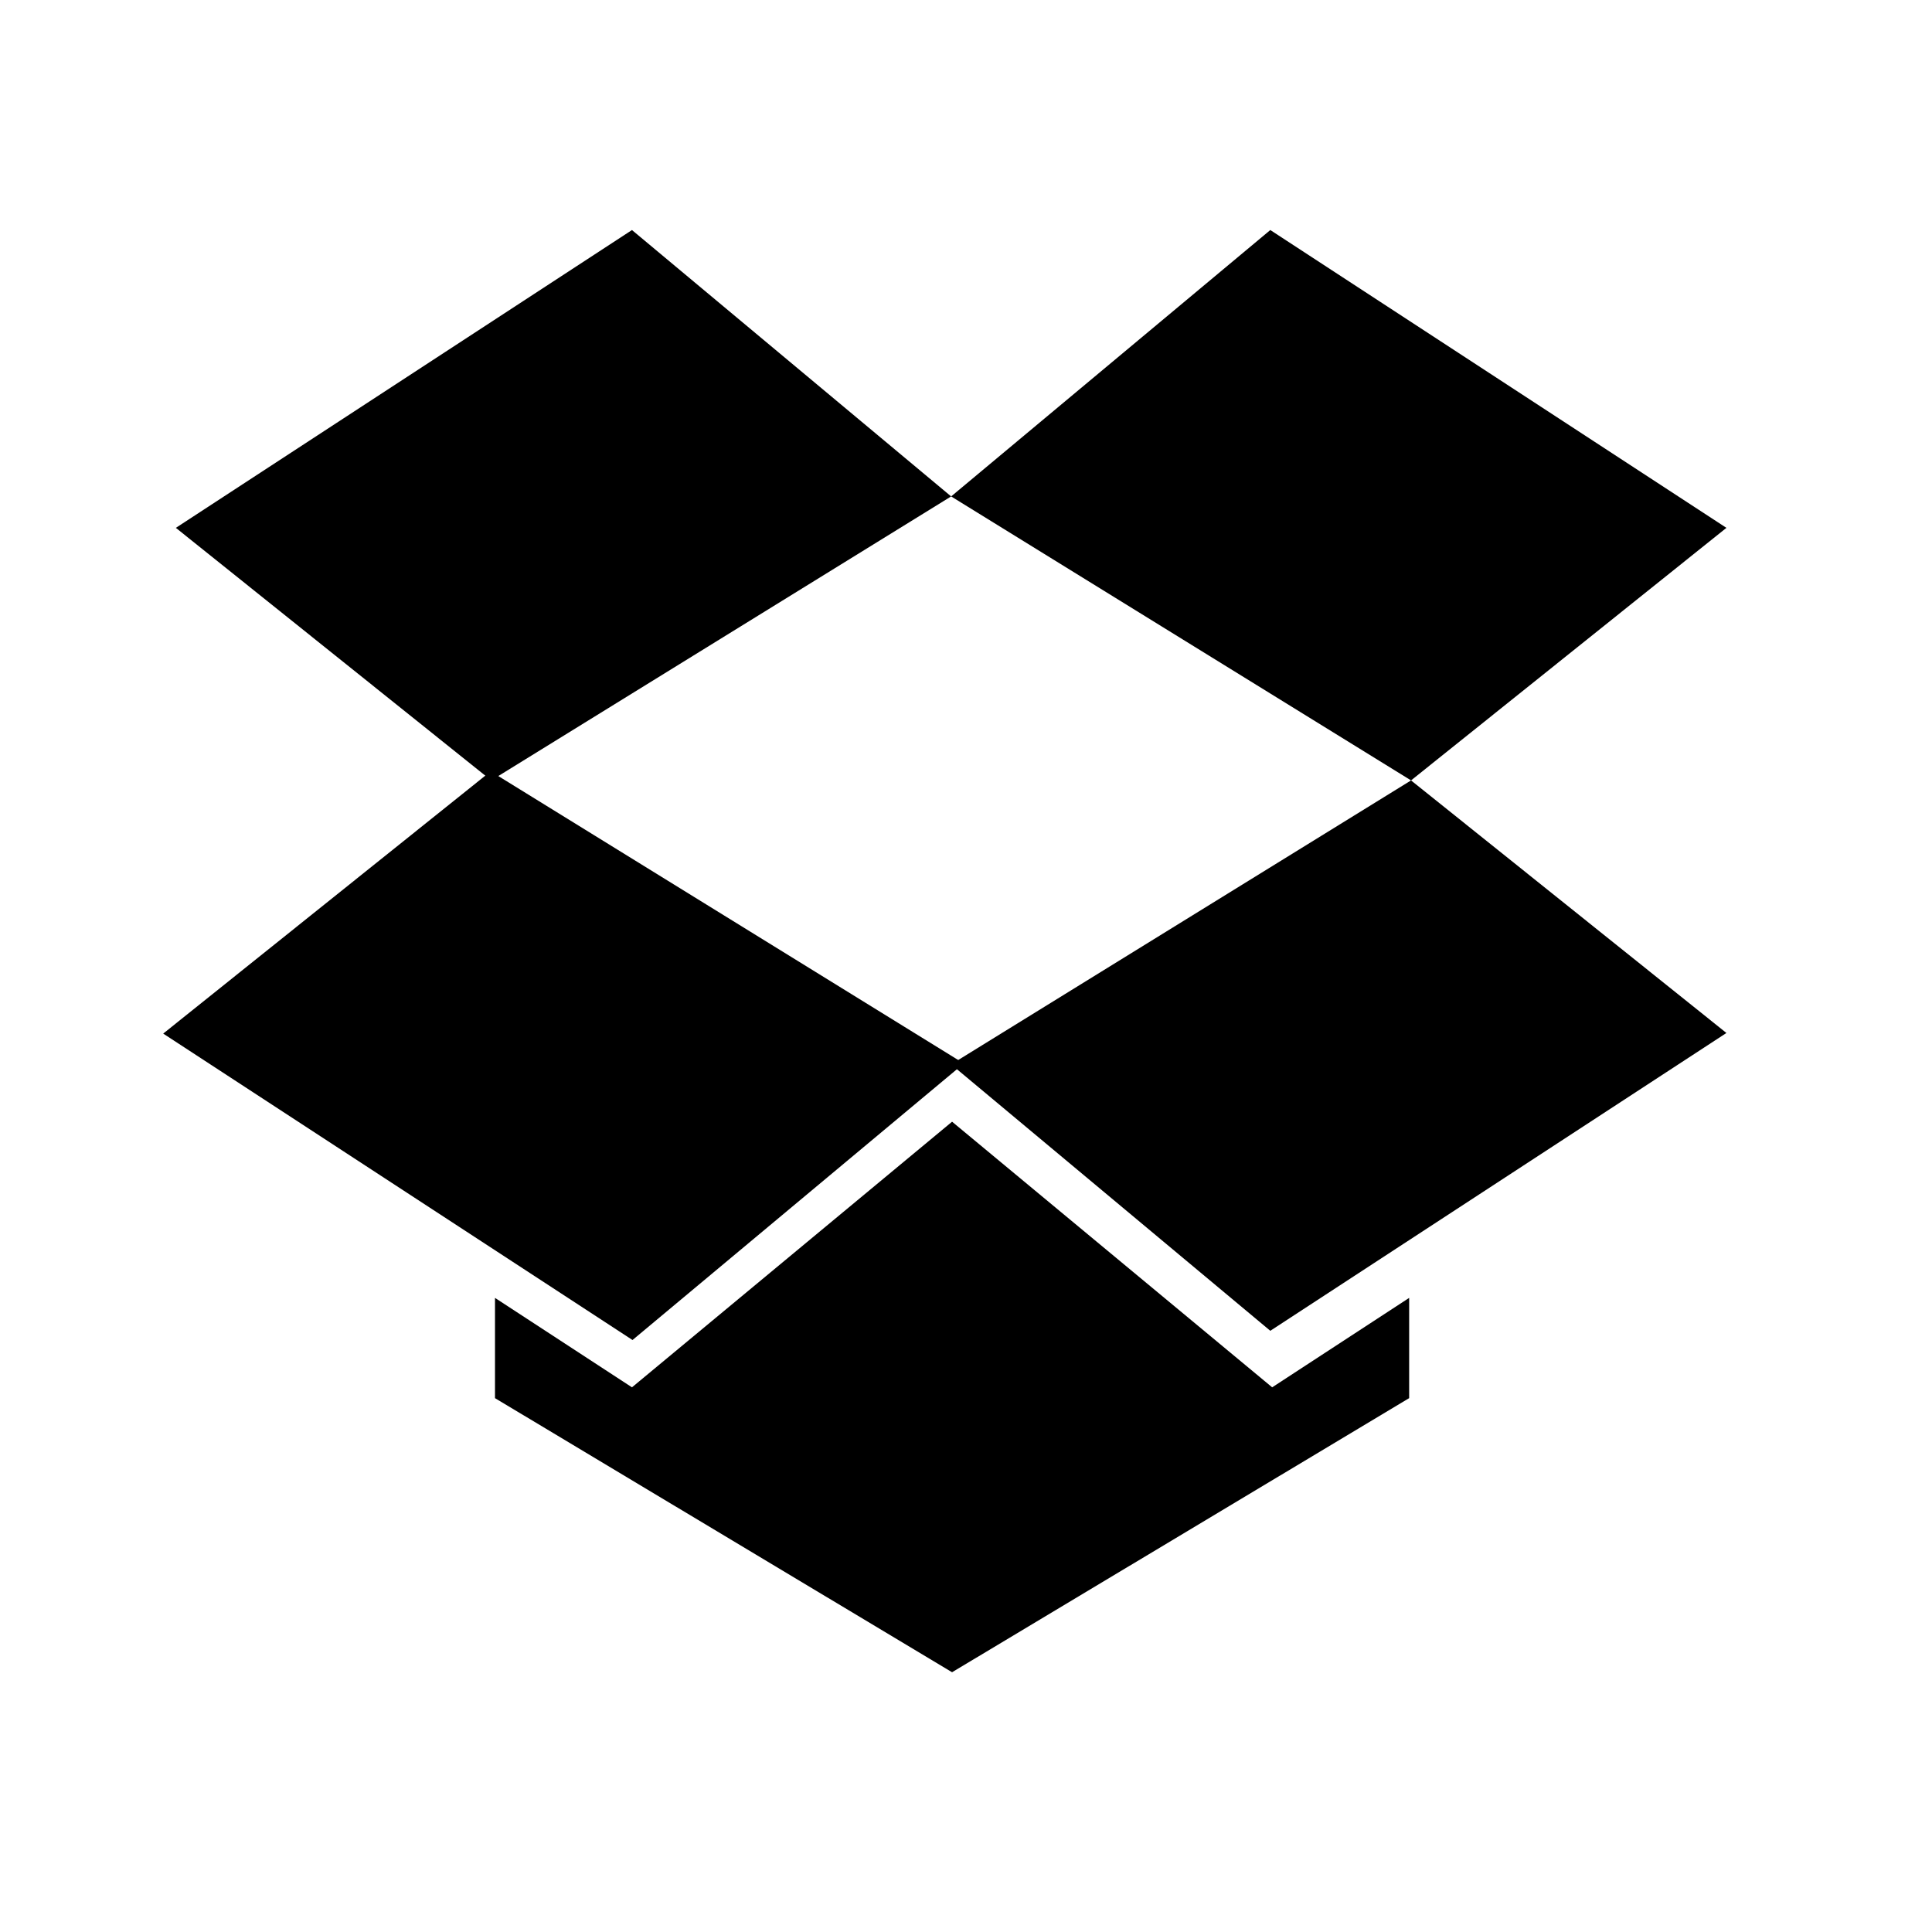 <?xml version="1.0" encoding="utf-8"?>
<!-- Generator: Adobe Illustrator 15.0.2, SVG Export Plug-In . SVG Version: 6.00 Build 0)  -->
<!DOCTYPE svg PUBLIC "-//W3C//DTD SVG 1.1//EN" "http://www.w3.org/Graphics/SVG/1.1/DTD/svg11.dtd">
<svg version="1.1" id="Layer_1" xmlns="http://www.w3.org/2000/svg" xmlns:xlink="http://www.w3.org/1999/xlink" x="0px" y="0px"
	 viewBox="0 0 130 130" xml:space="preserve">
    <polygon id="polygon8" points="11.833,35.518 33.054,52.512 64,33.403 42.524,15.479 "/>
    <polygon stroke="null" id="polygon10" points="42.524,89.546 64,71.62 33.054,52.512 11.833,69.507 "/>
    <polygon id="polygon12" points="85.476,89.546 116.167,69.507 94.946,52.512 64,71.62 "/>
    <polygon id="polygon14" points="85.476,15.479 64,33.403 94.946,52.512 116.167,35.518 "/>
    <polygon id="polygon16" points="42.524,93.35 33.307,87.332 33.307,94.078 64.063,112.521 94.819,94.078 94.819,87.332 85.602,93.35 64.063,75.477 "/>
</svg>